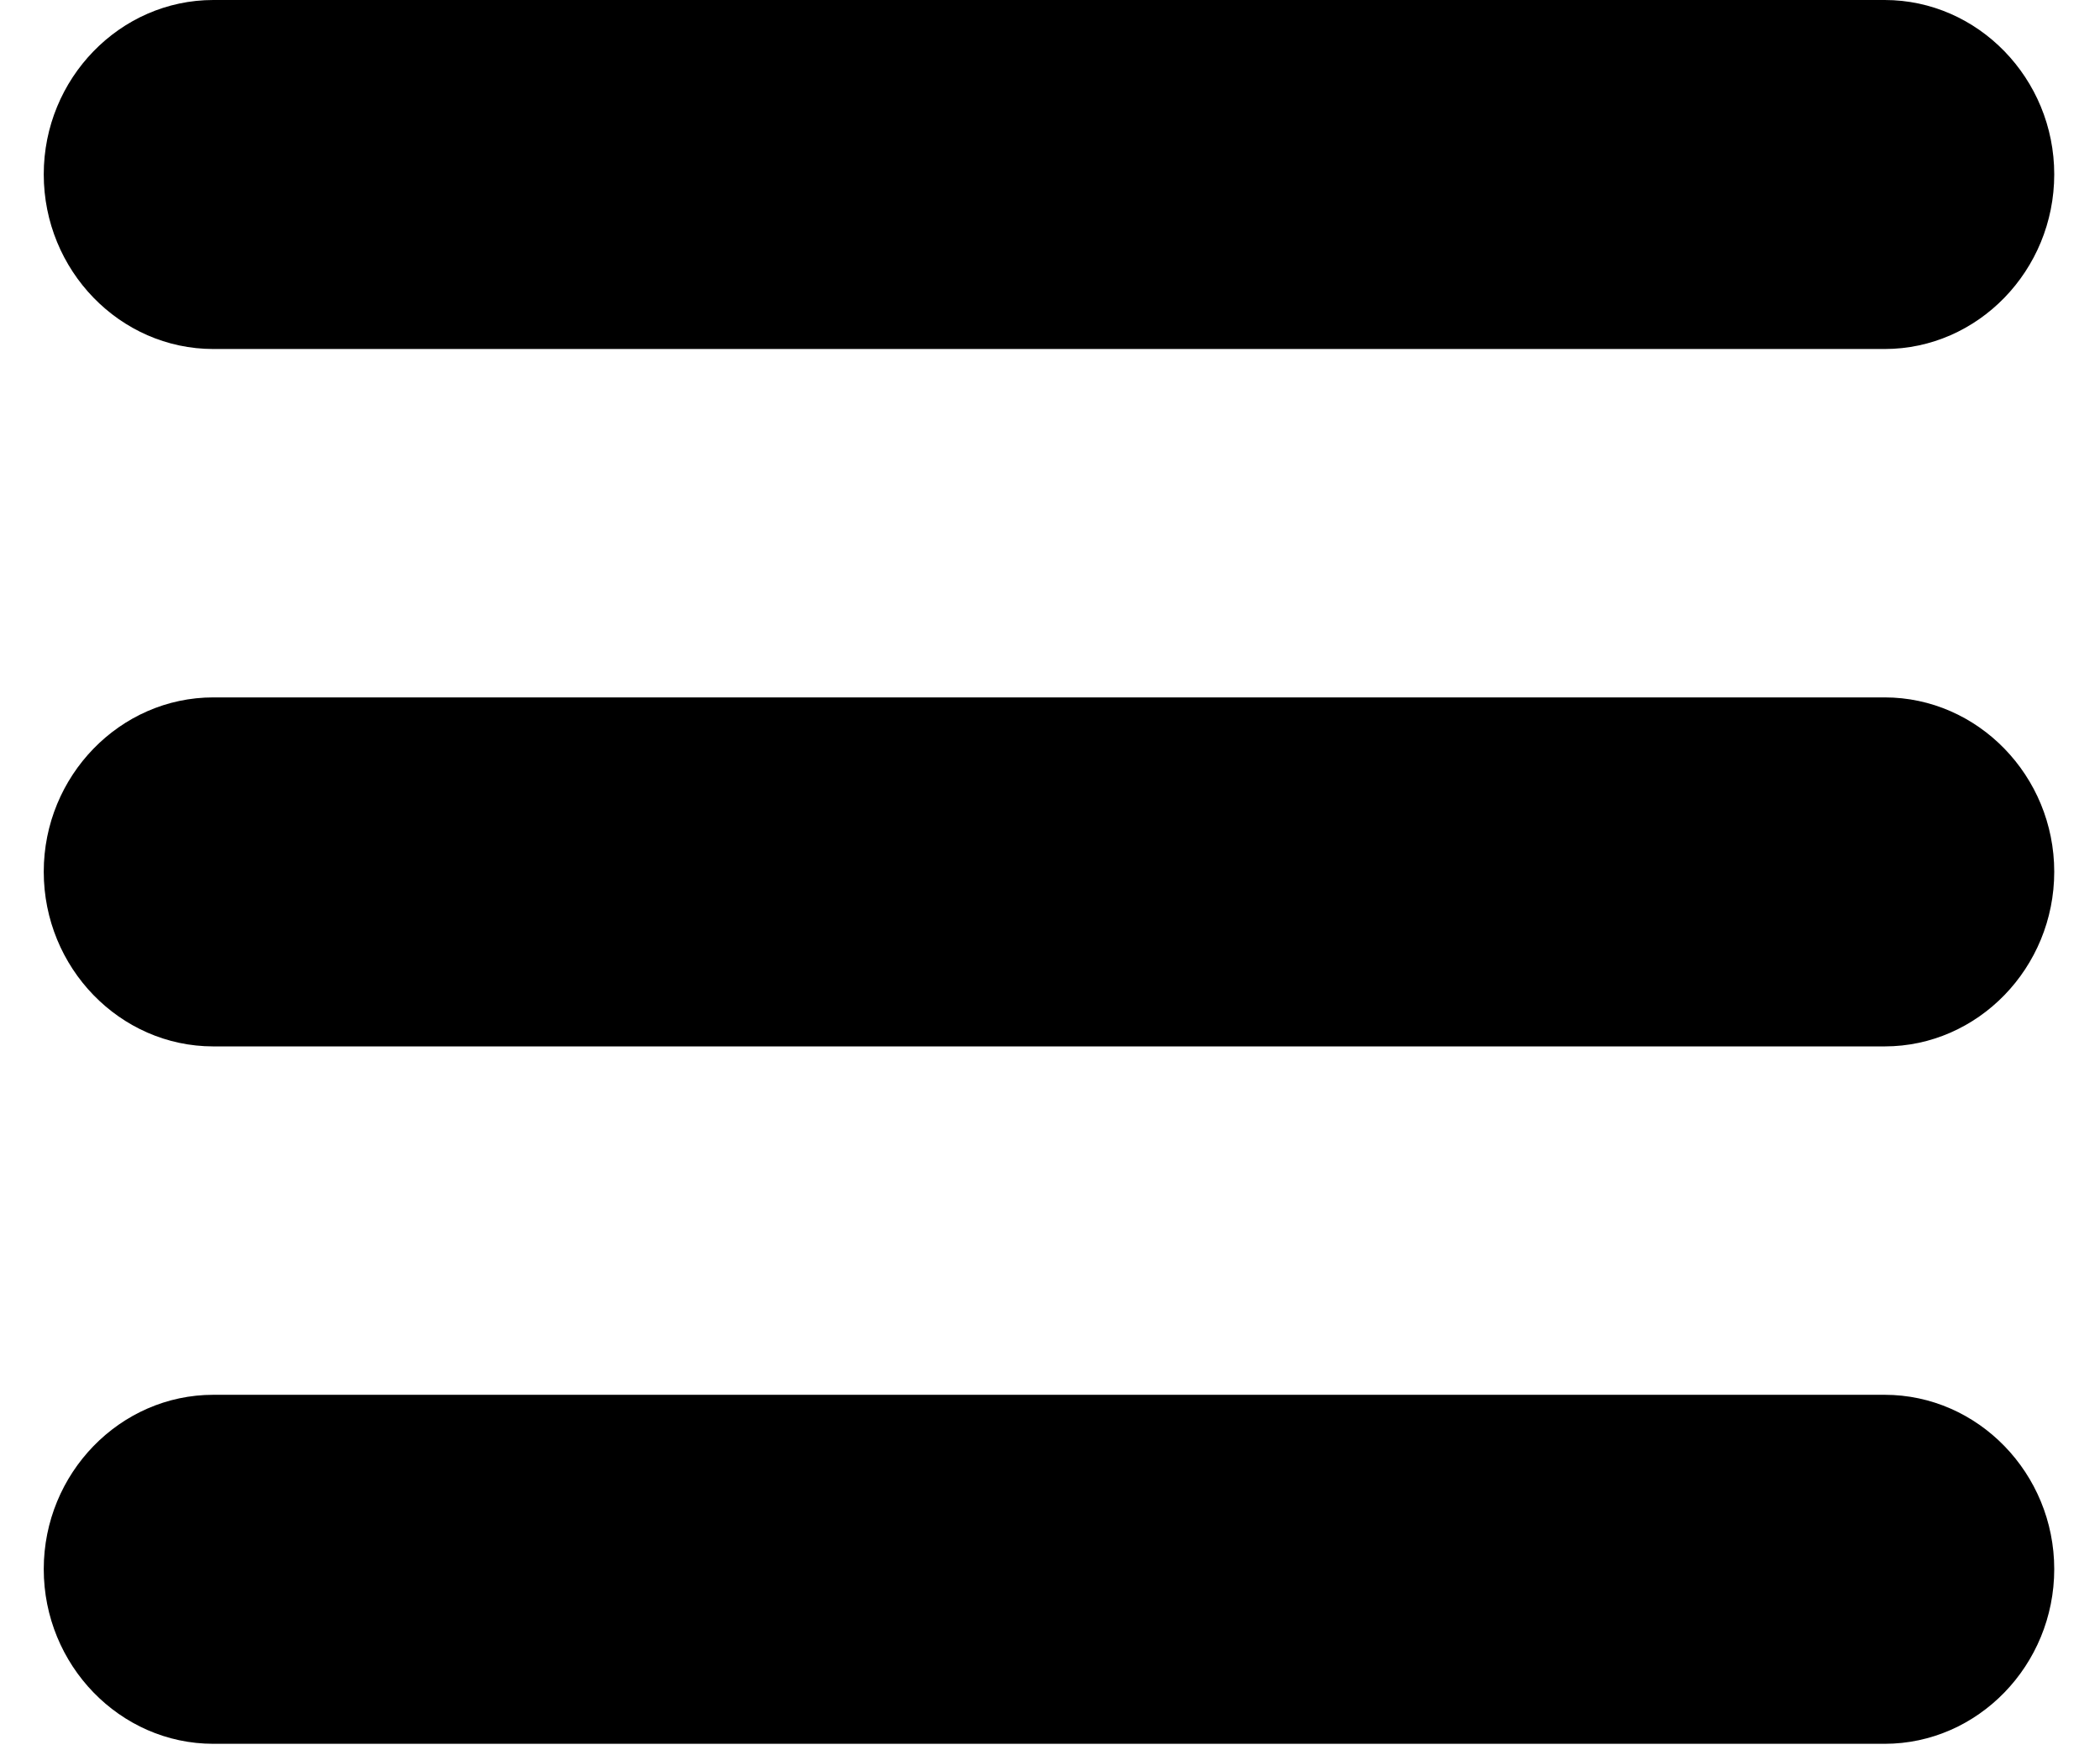 <?xml version="1.0" encoding="UTF-8"?>
<svg xmlns="http://www.w3.org/2000/svg" xmlns:xlink="http://www.w3.org/1999/xlink" width="24px" height="20px" viewBox="0 0 23 20" version="1.1">
<g id="surface1">
<path style=" stroke:none;fill-rule:evenodd;fill:rgb(0%,0%,0%);fill-opacity:1;" d="M 1.938 0 L 21.039 0 C 22.105 0 22.977 0.898 22.977 1.992 C 22.977 3.09 22.105 3.988 21.039 3.988 L 1.938 3.988 C 0.871 3.988 0 3.09 0 1.992 C 0 0.898 0.871 0 1.938 0 Z M 1.938 15.938 L 21.039 15.938 C 22.105 15.938 22.977 16.836 22.977 17.93 C 22.977 19.027 22.105 19.926 21.039 19.926 L 1.938 19.926 C 0.871 19.926 0 19.027 0 17.93 C 0 16.836 0.871 15.938 1.938 15.938 Z M 1.938 7.969 L 21.039 7.969 C 22.105 7.969 22.977 8.867 22.977 9.961 C 22.977 11.059 22.105 11.957 21.039 11.957 L 1.938 11.957 C 0.871 11.957 0 11.059 0 9.961 C 0 8.867 0.871 7.969 1.938 7.969 Z M 1.938 7.969 "/>
</g>
</svg>
